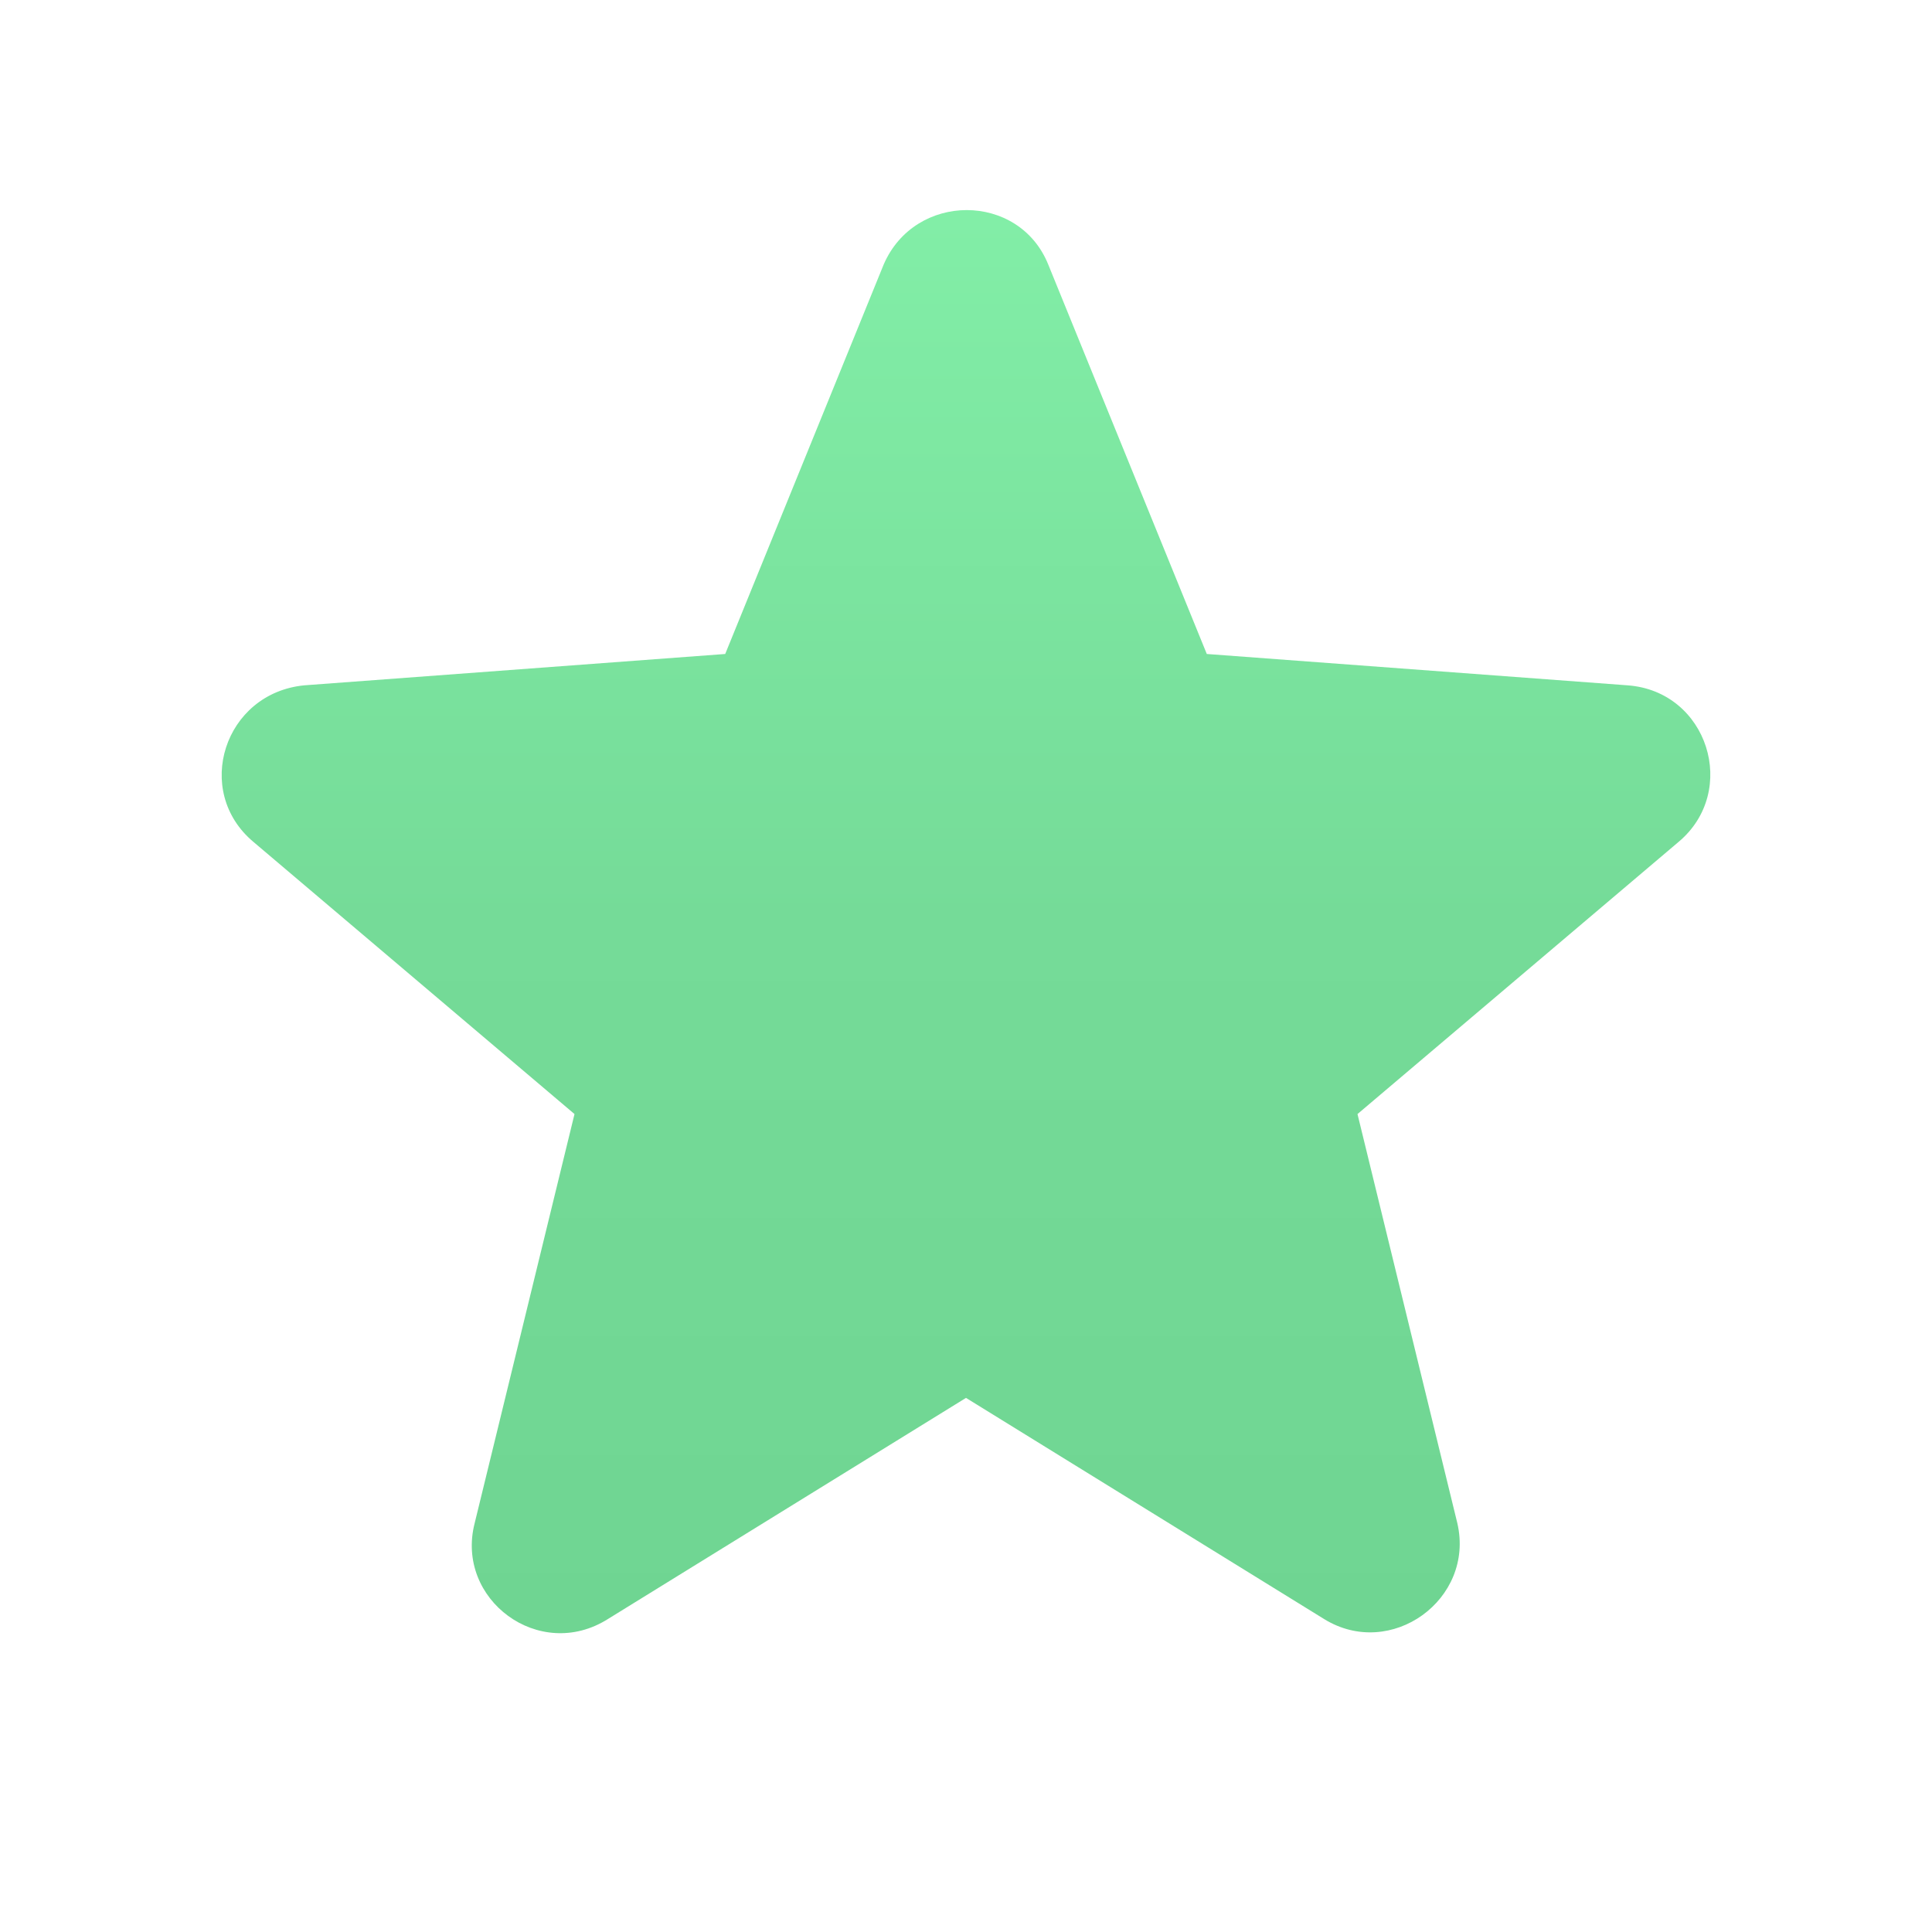 <svg width="22" height="22" viewBox="0 0 22 22" fill="none" xmlns="http://www.w3.org/2000/svg">
<path d="M2.886 9.587L6.542 12.686L5.405 17.345C5.182 18.214 6.141 18.928 6.921 18.437L11 15.918L15.079 18.437C15.838 18.905 16.796 18.214 16.595 17.345L15.458 12.686L19.114 9.587C19.805 9.008 19.448 7.871 18.534 7.804L13.742 7.447L11.936 3.011C11.602 2.186 10.42 2.186 10.063 3.011L8.258 7.447L3.465 7.804C2.552 7.893 2.195 9.008 2.886 9.587Z" fill="url(#paint0_linear_5070_482)"/>
<defs>
<linearGradient id="paint0_linear_5070_482" x1="11" y1="2.393" x2="11" y2="18.597" gradientUnits="userSpaceOnUse">
<stop stop-color="#82EEA7"/>
<stop offset="0.5" stop-color="#75DB98"/>
<stop offset="1" stop-color="#6FD592"/>
</linearGradient>
</defs>
</svg>
